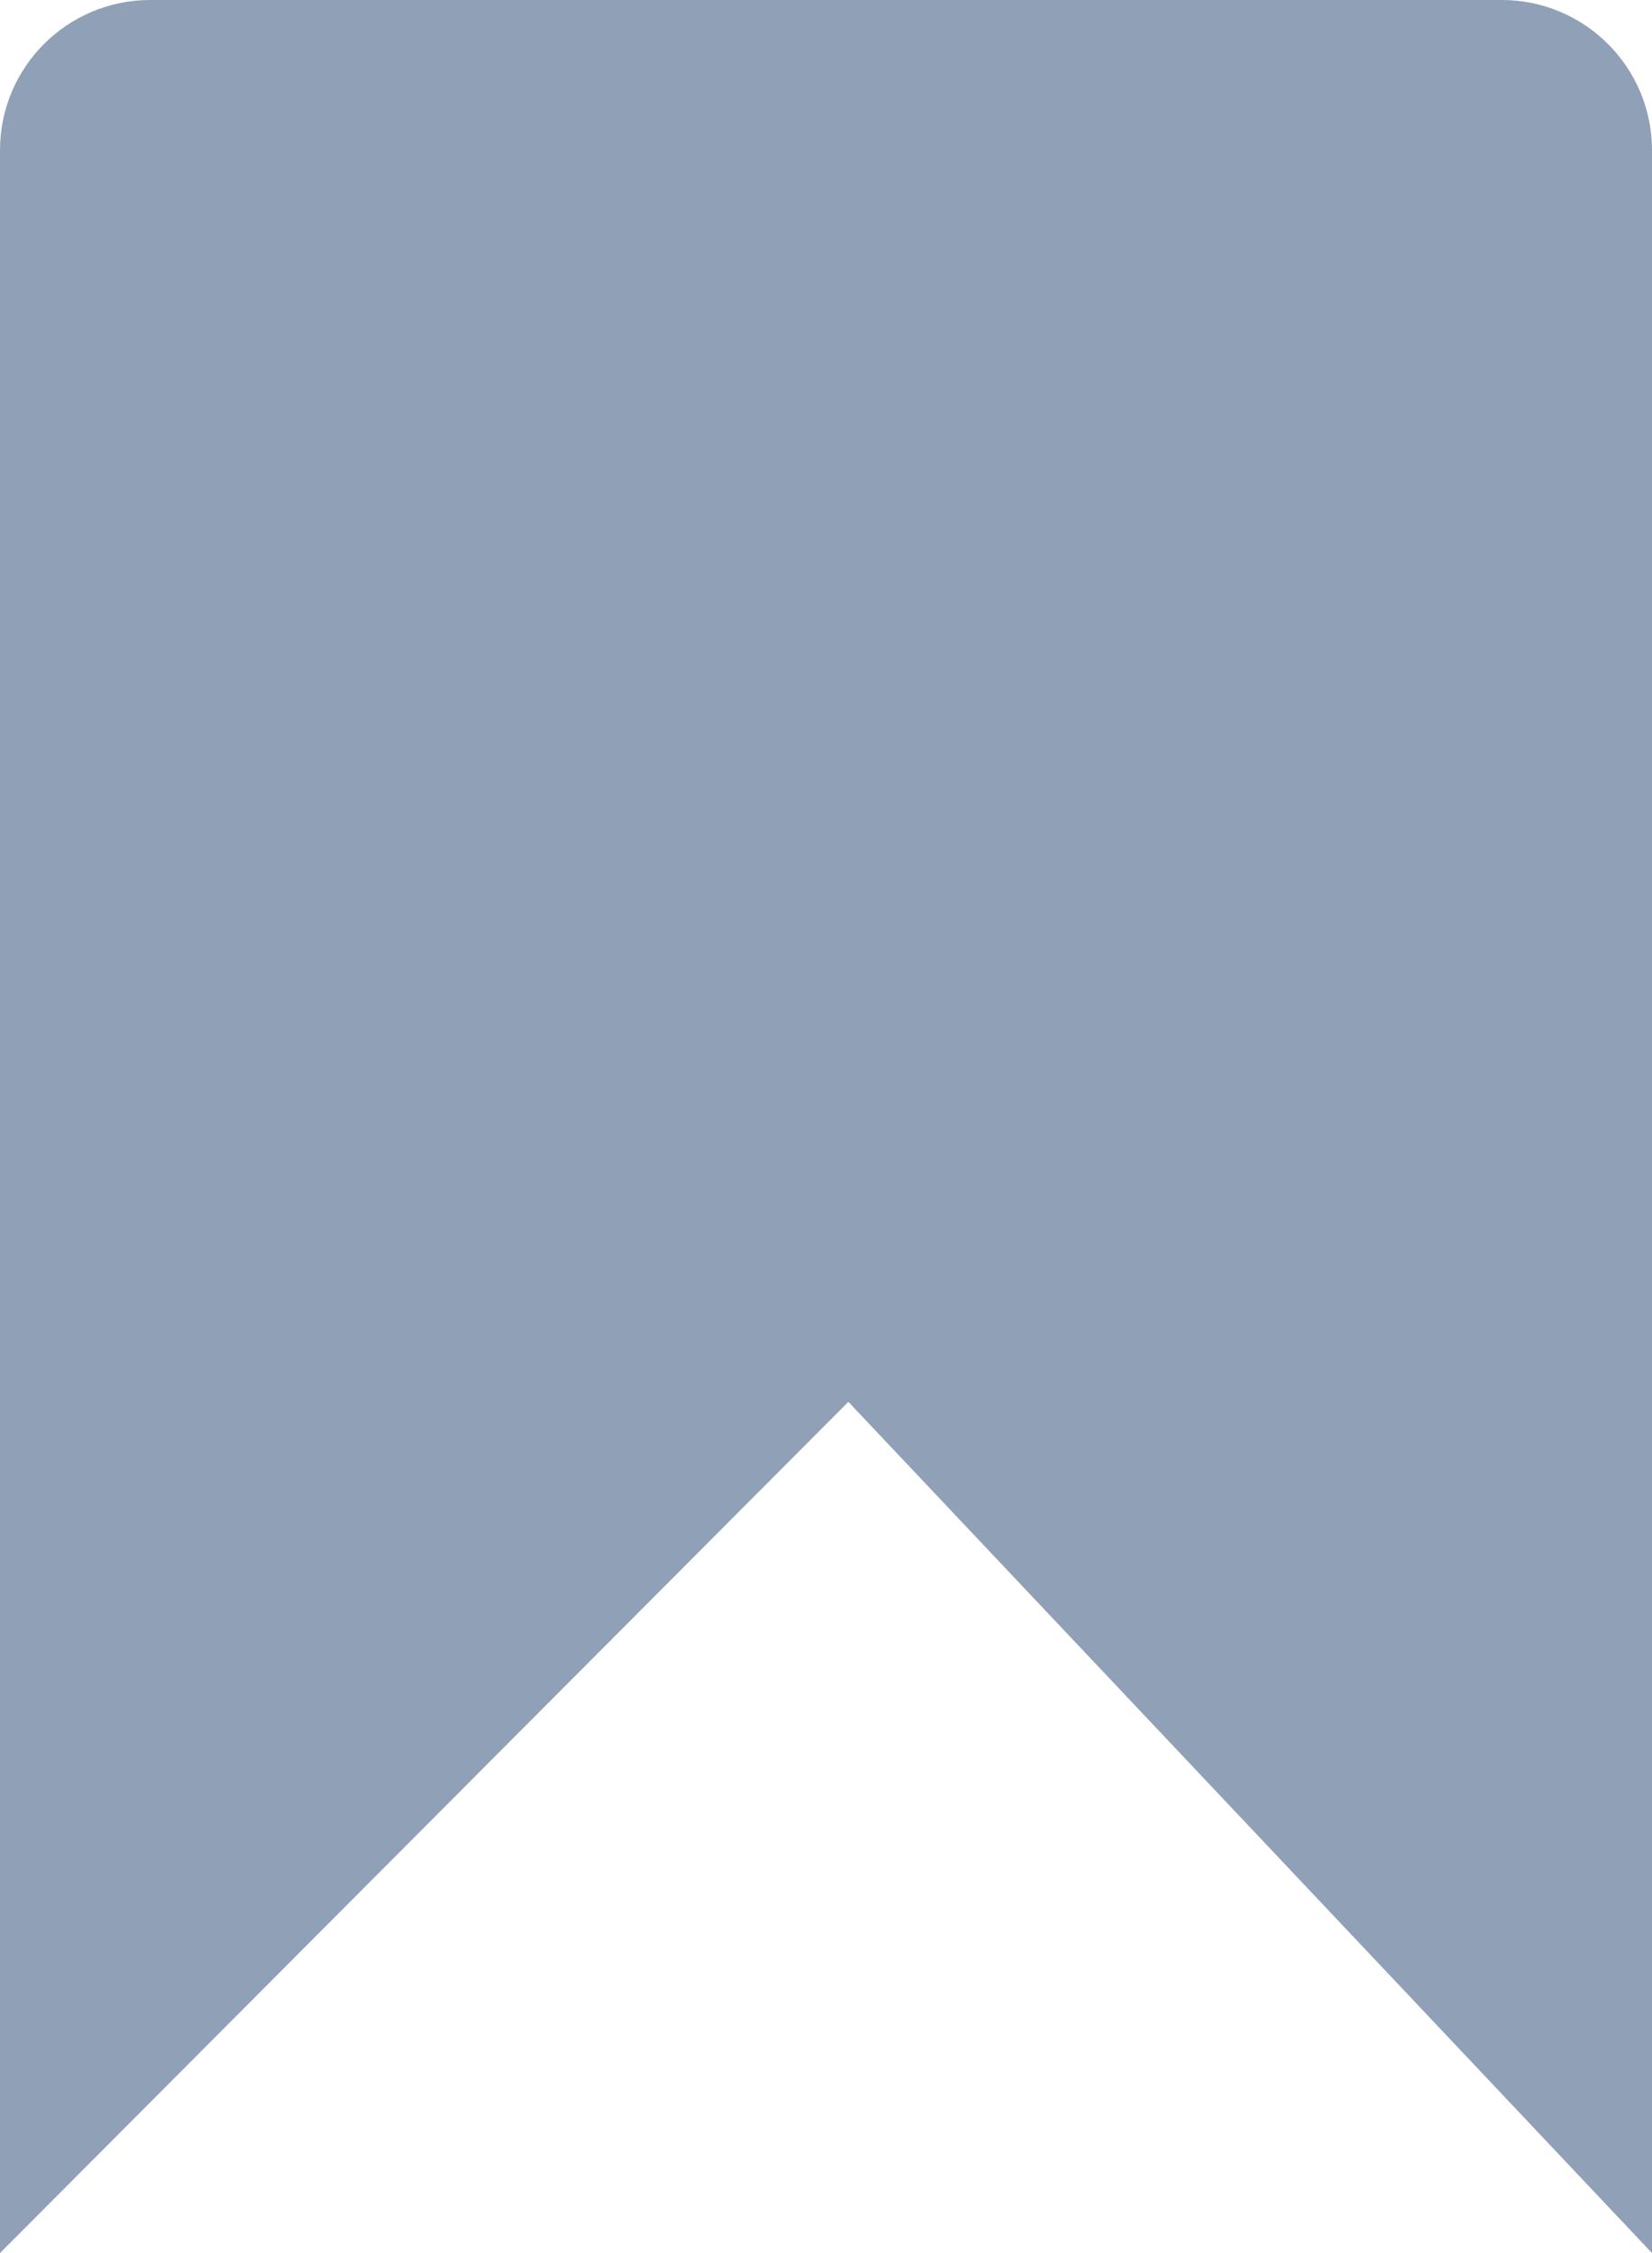 <svg width="11" height="15" viewBox="0 0 11 15" fill="none" xmlns="http://www.w3.org/2000/svg">
<path d="M10 0H1C0.448 0 0 0.448 0 1V15L5.649 9.333L11 15V1C11 0.448 10.552 0 10 0Z" fill="#90A0B7"/>
</svg>
